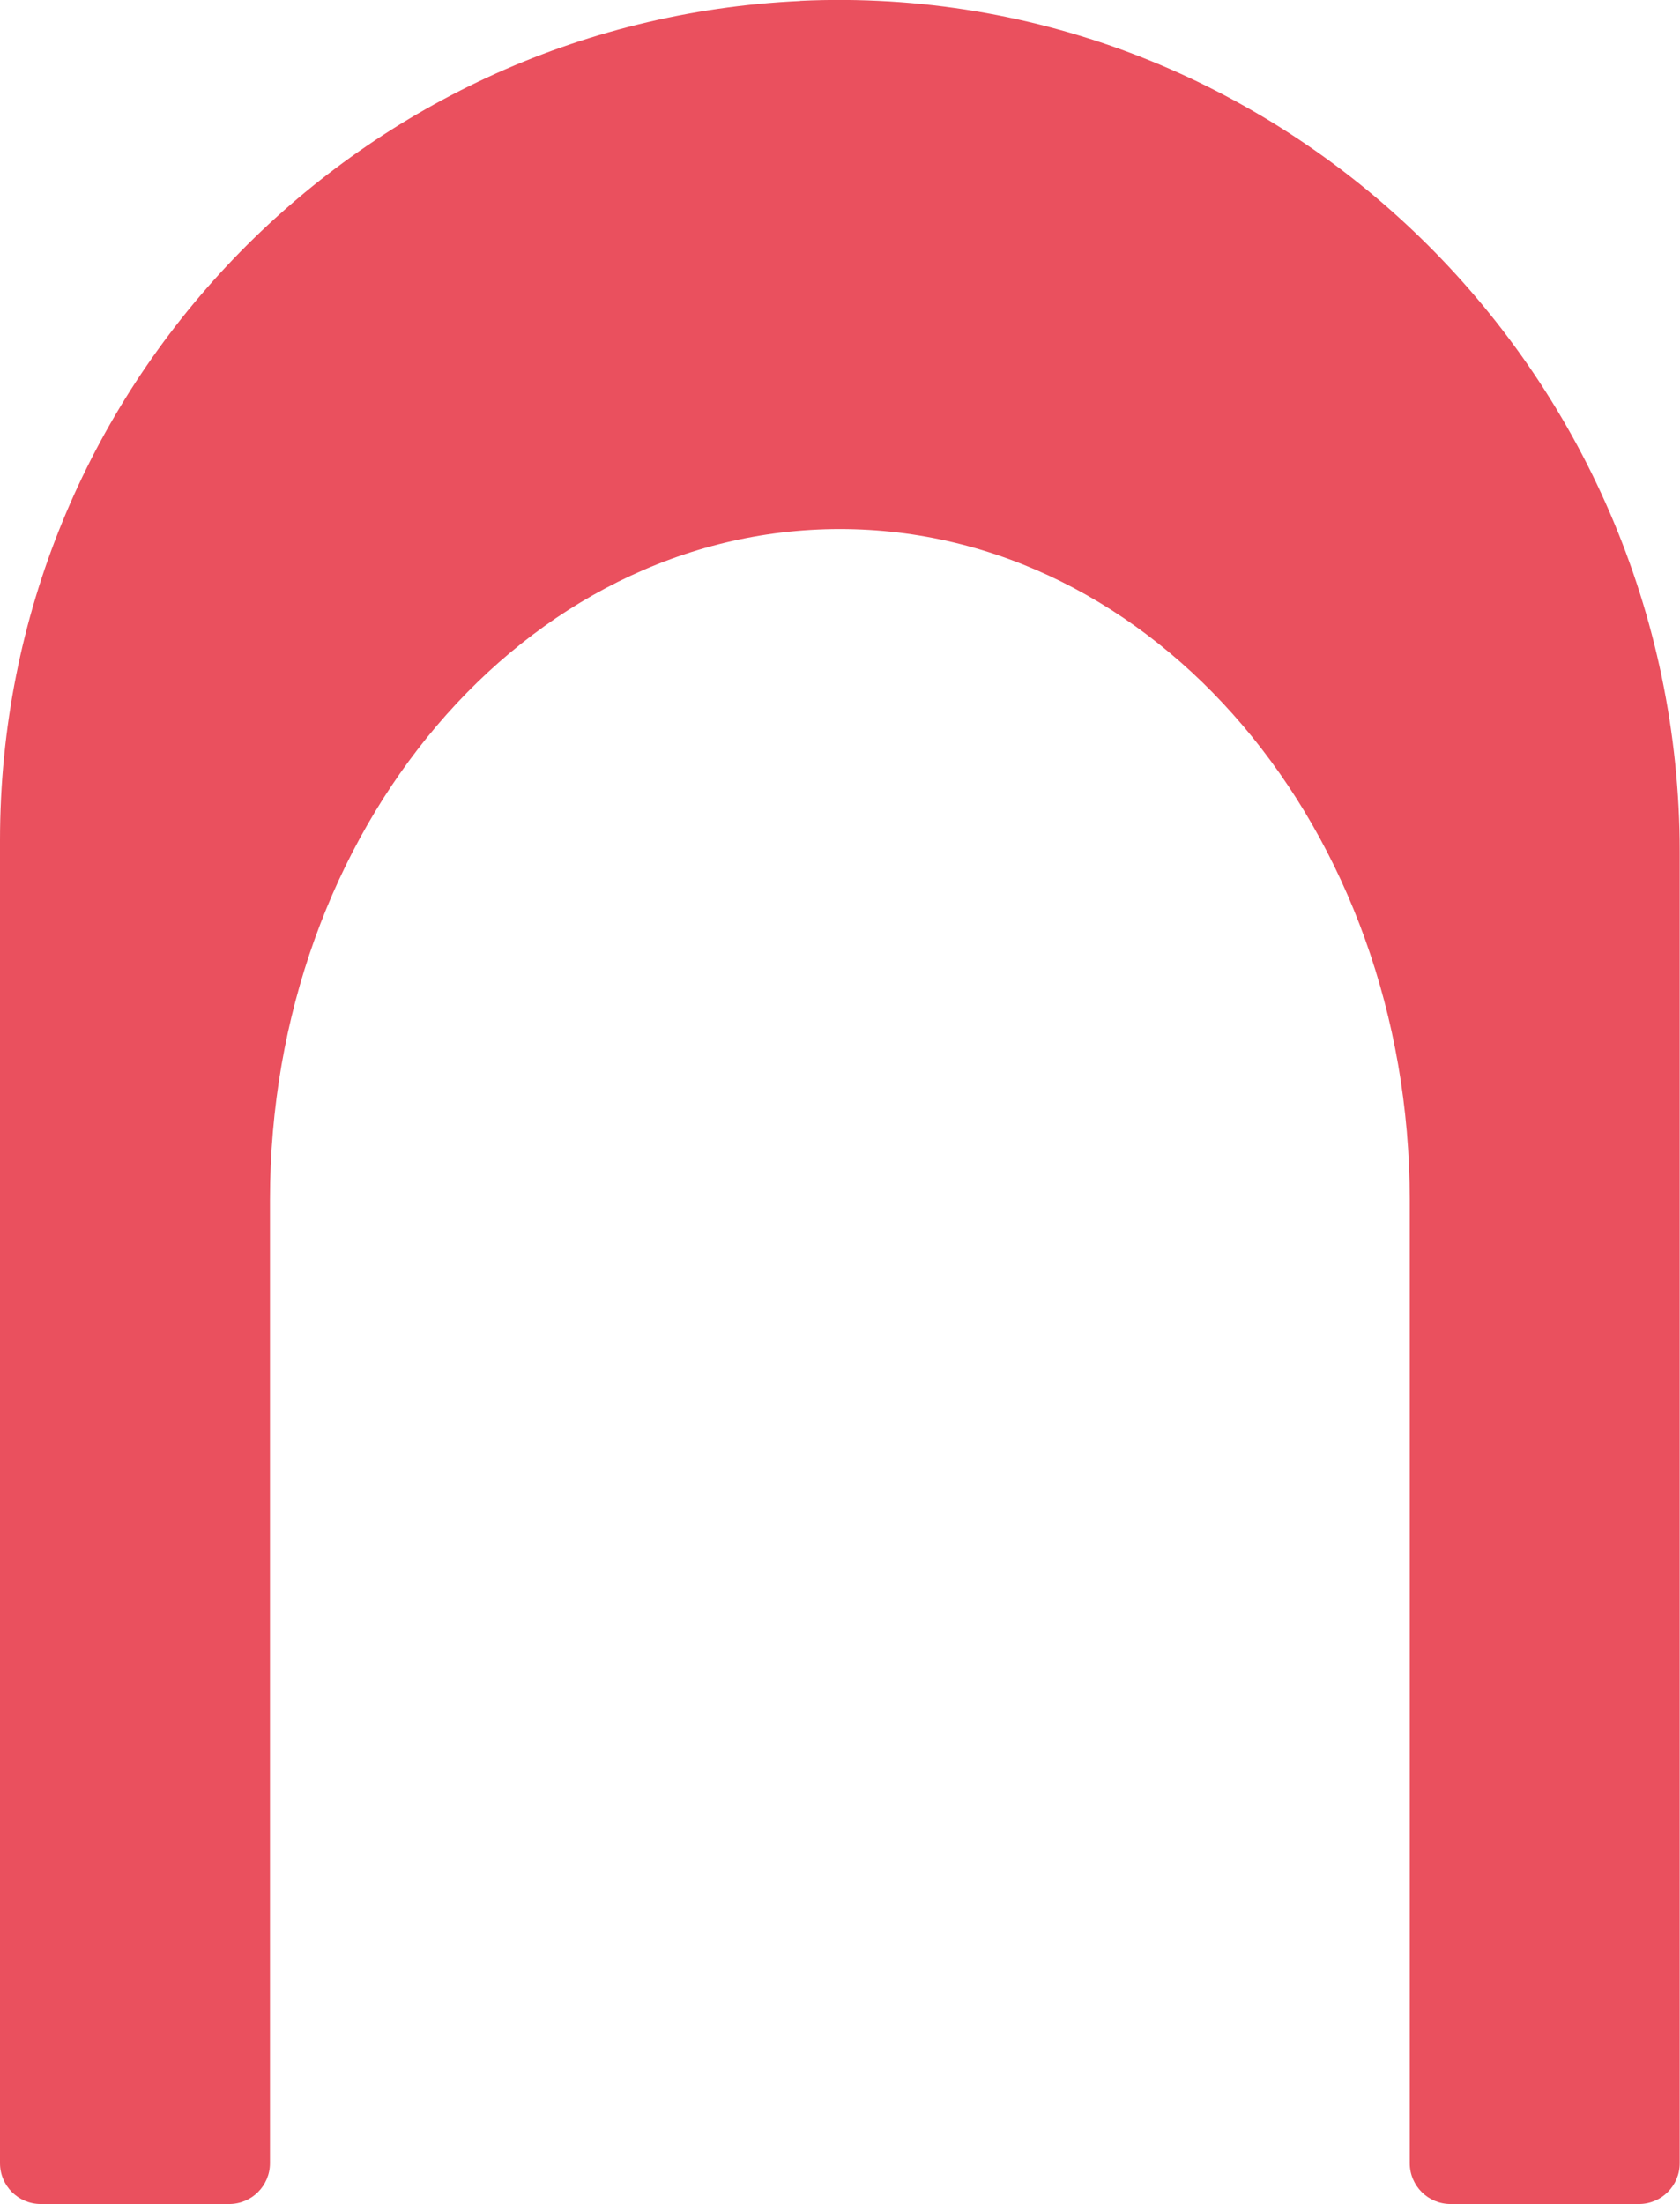 <?xml version="1.0" encoding="UTF-8"?>
<svg id="Camada_2" data-name="Camada 2" xmlns="http://www.w3.org/2000/svg" viewBox="0 0 120.6 158.18">
  <defs>
    <style>
      .cls-1 {
        fill: #ea505e;
      }
    </style>
  </defs>
  <g id="Camada_1-2" data-name="Camada 1">
    <path class="cls-1" d="M57.45.07C25.47,1.55,0,27.95,0,60.3v94.95c0,1.62,1.31,2.93,2.93,2.93h13.52c1.62,0,2.93-1.31,2.93-2.93v-69.12c0-26.59,18.31-48.16,40.91-48.16s40.91,21.57,40.91,48.16v69.12c0,1.62,1.31,2.93,2.93,2.93h13.52c1.62,0,2.93-1.31,2.93-2.93V61.15c0-34.55-28.63-62.69-63.15-61.09Z"/>
  </g>
</svg>